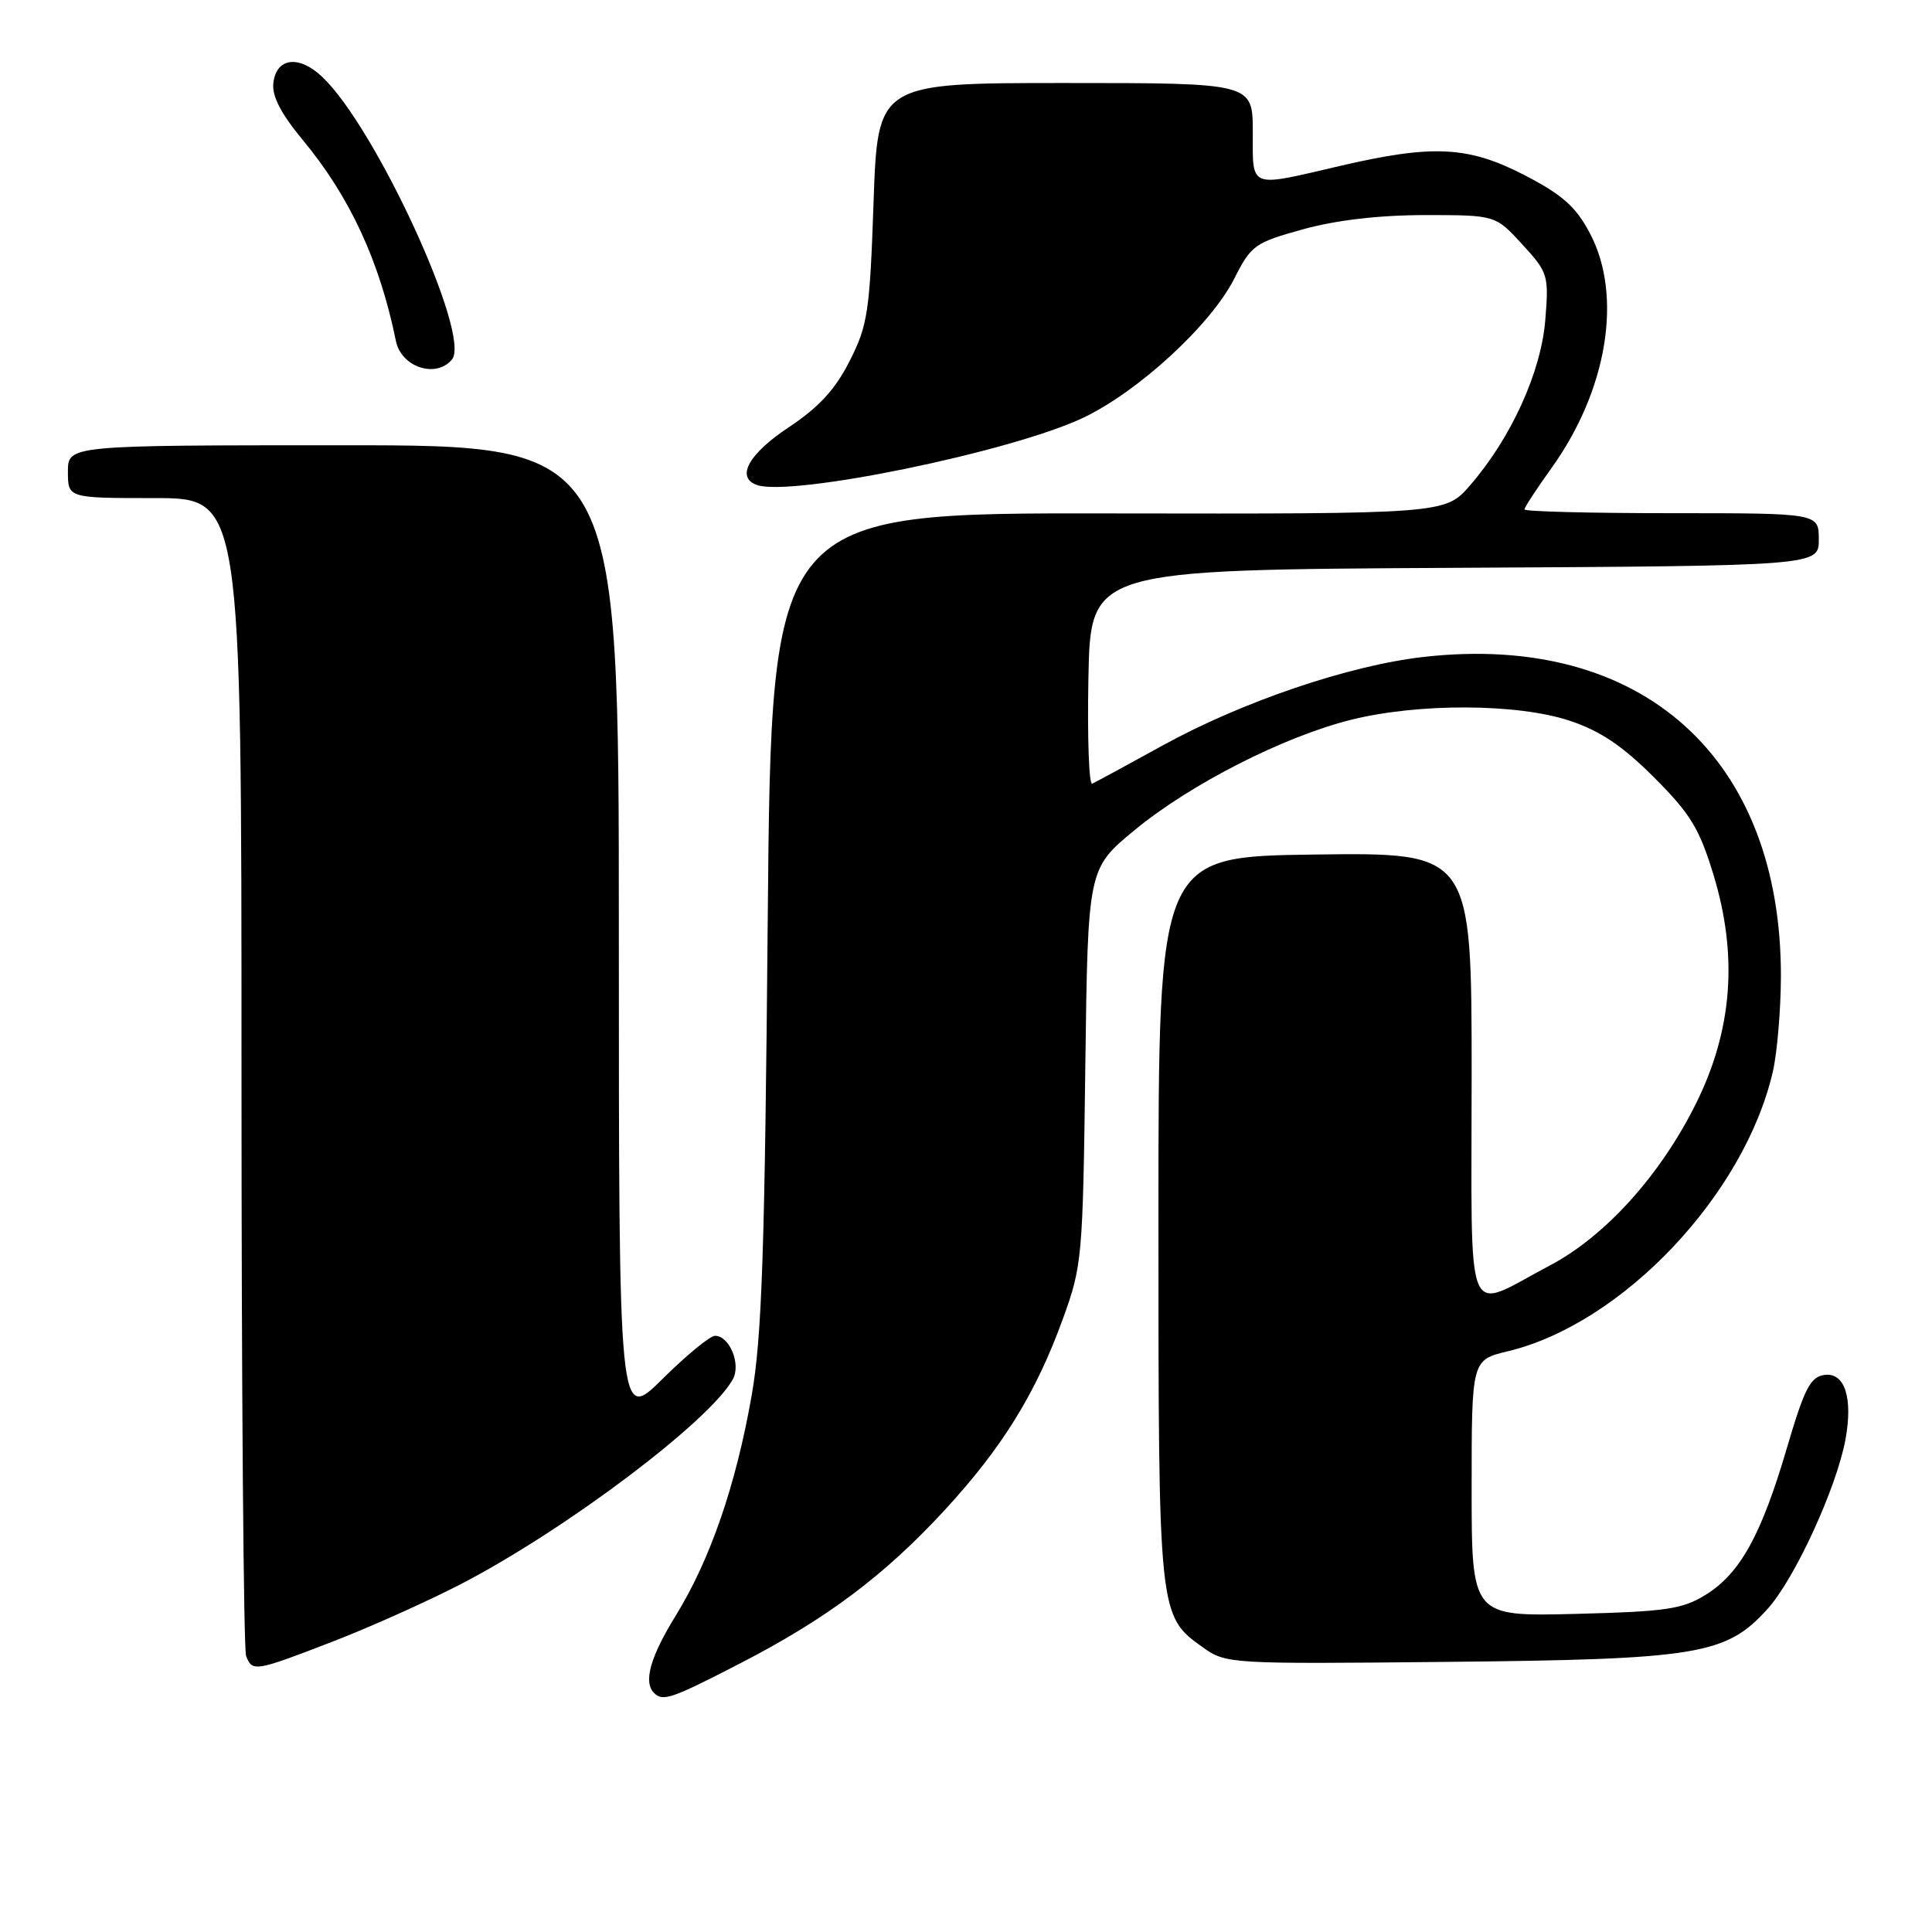 <?xml version="1.0" encoding="UTF-8" standalone="no"?>
<!DOCTYPE svg PUBLIC "-//W3C//DTD SVG 1.1//EN" "http://www.w3.org/Graphics/SVG/1.1/DTD/svg11.dtd" >
<svg xmlns="http://www.w3.org/2000/svg" xmlns:xlink="http://www.w3.org/1999/xlink" version="1.1" viewBox="0 0 256 256">
 <g >
 <path fill="currentColor"
d=" M 98.20 220.34 C 109.60 214.45 117.21 208.74 125.20 200.07 C 132.79 191.83 137.25 184.63 140.81 174.83 C 143.40 167.71 143.48 166.77 143.81 141.31 C 144.15 115.11 144.15 115.11 150.32 110.01 C 157.70 103.92 170.04 97.63 179.00 95.38 C 187.94 93.15 201.07 93.20 207.99 95.50 C 212.03 96.84 214.98 98.82 219.16 103.00 C 223.99 107.83 225.18 109.78 227.05 115.93 C 230.31 126.66 229.56 136.48 224.73 146.22 C 220.02 155.71 212.70 163.83 205.33 167.70 C 193.90 173.72 195.00 176.41 195.00 142.55 C 195.00 112.96 195.00 112.96 174.25 113.23 C 153.50 113.50 153.50 113.50 153.50 161.50 C 153.50 214.08 153.50 214.08 159.38 218.28 C 162.46 220.47 162.90 220.50 191.50 220.21 C 225.06 219.88 228.71 219.28 234.21 213.19 C 237.81 209.21 243.33 197.20 244.53 190.76 C 245.55 185.22 244.44 181.80 241.73 182.19 C 239.88 182.45 239.09 184.00 236.79 191.81 C 233.40 203.37 230.59 208.47 226.04 211.30 C 222.93 213.23 220.82 213.54 208.75 213.85 C 195.00 214.19 195.00 214.19 195.00 197.20 C 195.00 180.20 195.00 180.20 199.80 179.05 C 214.97 175.41 231.15 158.33 234.91 142.00 C 235.48 139.53 235.96 133.88 235.98 129.46 C 236.06 100.40 217.57 83.80 188.70 87.04 C 178.79 88.15 164.59 92.97 154.00 98.81 C 149.32 101.39 145.15 103.65 144.72 103.84 C 144.29 104.03 144.07 97.73 144.22 89.84 C 144.50 75.50 144.50 75.50 192.75 75.24 C 241.00 74.98 241.00 74.98 241.00 71.49 C 241.00 68.00 241.00 68.00 221.50 68.00 C 210.78 68.00 202.00 67.78 202.00 67.50 C 202.00 67.23 203.60 64.78 205.56 62.05 C 212.99 51.71 215.05 39.19 210.67 30.91 C 208.83 27.41 207.05 25.83 202.09 23.25 C 194.57 19.35 189.90 19.11 177.50 22.00 C 165.37 24.83 166.00 25.07 166.00 17.50 C 166.00 11.00 166.00 11.00 141.15 11.00 C 116.30 11.00 116.30 11.00 115.75 26.84 C 115.25 41.34 114.98 43.11 112.58 47.84 C 110.66 51.63 108.50 53.97 104.48 56.64 C 99.21 60.14 97.49 63.23 100.25 64.25 C 104.71 65.89 133.96 59.89 143.50 55.37 C 150.81 51.91 160.43 43.06 163.53 36.95 C 165.79 32.48 166.24 32.16 172.70 30.37 C 177.10 29.16 182.80 28.50 188.83 28.50 C 198.15 28.50 198.15 28.50 201.70 32.37 C 205.13 36.11 205.24 36.46 204.76 42.39 C 204.21 49.29 200.23 58.04 194.80 64.30 C 191.50 68.10 191.50 68.10 146.86 68.03 C 102.21 67.96 102.21 67.96 101.73 121.73 C 101.34 165.89 100.96 177.19 99.59 184.96 C 97.50 196.85 94.10 206.67 89.55 214.06 C 86.16 219.55 85.22 222.89 86.67 224.33 C 87.83 225.50 88.99 225.10 98.20 220.34 Z  M 44.13 217.50 C 49.10 215.58 56.78 212.13 61.19 209.84 C 75.05 202.63 94.09 188.27 97.11 182.75 C 98.21 180.75 96.66 177.00 94.74 177.00 C 94.09 177.00 90.96 179.57 87.78 182.72 C 82.00 188.44 82.00 188.44 82.00 123.72 C 82.00 59.00 82.00 59.00 45.50 59.00 C 9.00 59.00 9.00 59.00 9.00 62.50 C 9.00 66.00 9.00 66.00 20.50 66.00 C 32.00 66.00 32.00 66.00 32.00 141.92 C 32.00 183.67 32.27 218.55 32.61 219.42 C 33.43 221.56 33.78 221.50 44.13 217.50 Z  M 59.89 47.63 C 62.49 44.50 49.76 16.82 42.67 10.16 C 39.58 7.25 36.60 7.65 36.22 11.01 C 36.02 12.72 37.22 15.05 40.07 18.49 C 46.34 26.04 50.29 34.54 52.46 45.18 C 53.17 48.66 57.78 50.18 59.89 47.63 Z "/>
</g>
</svg>